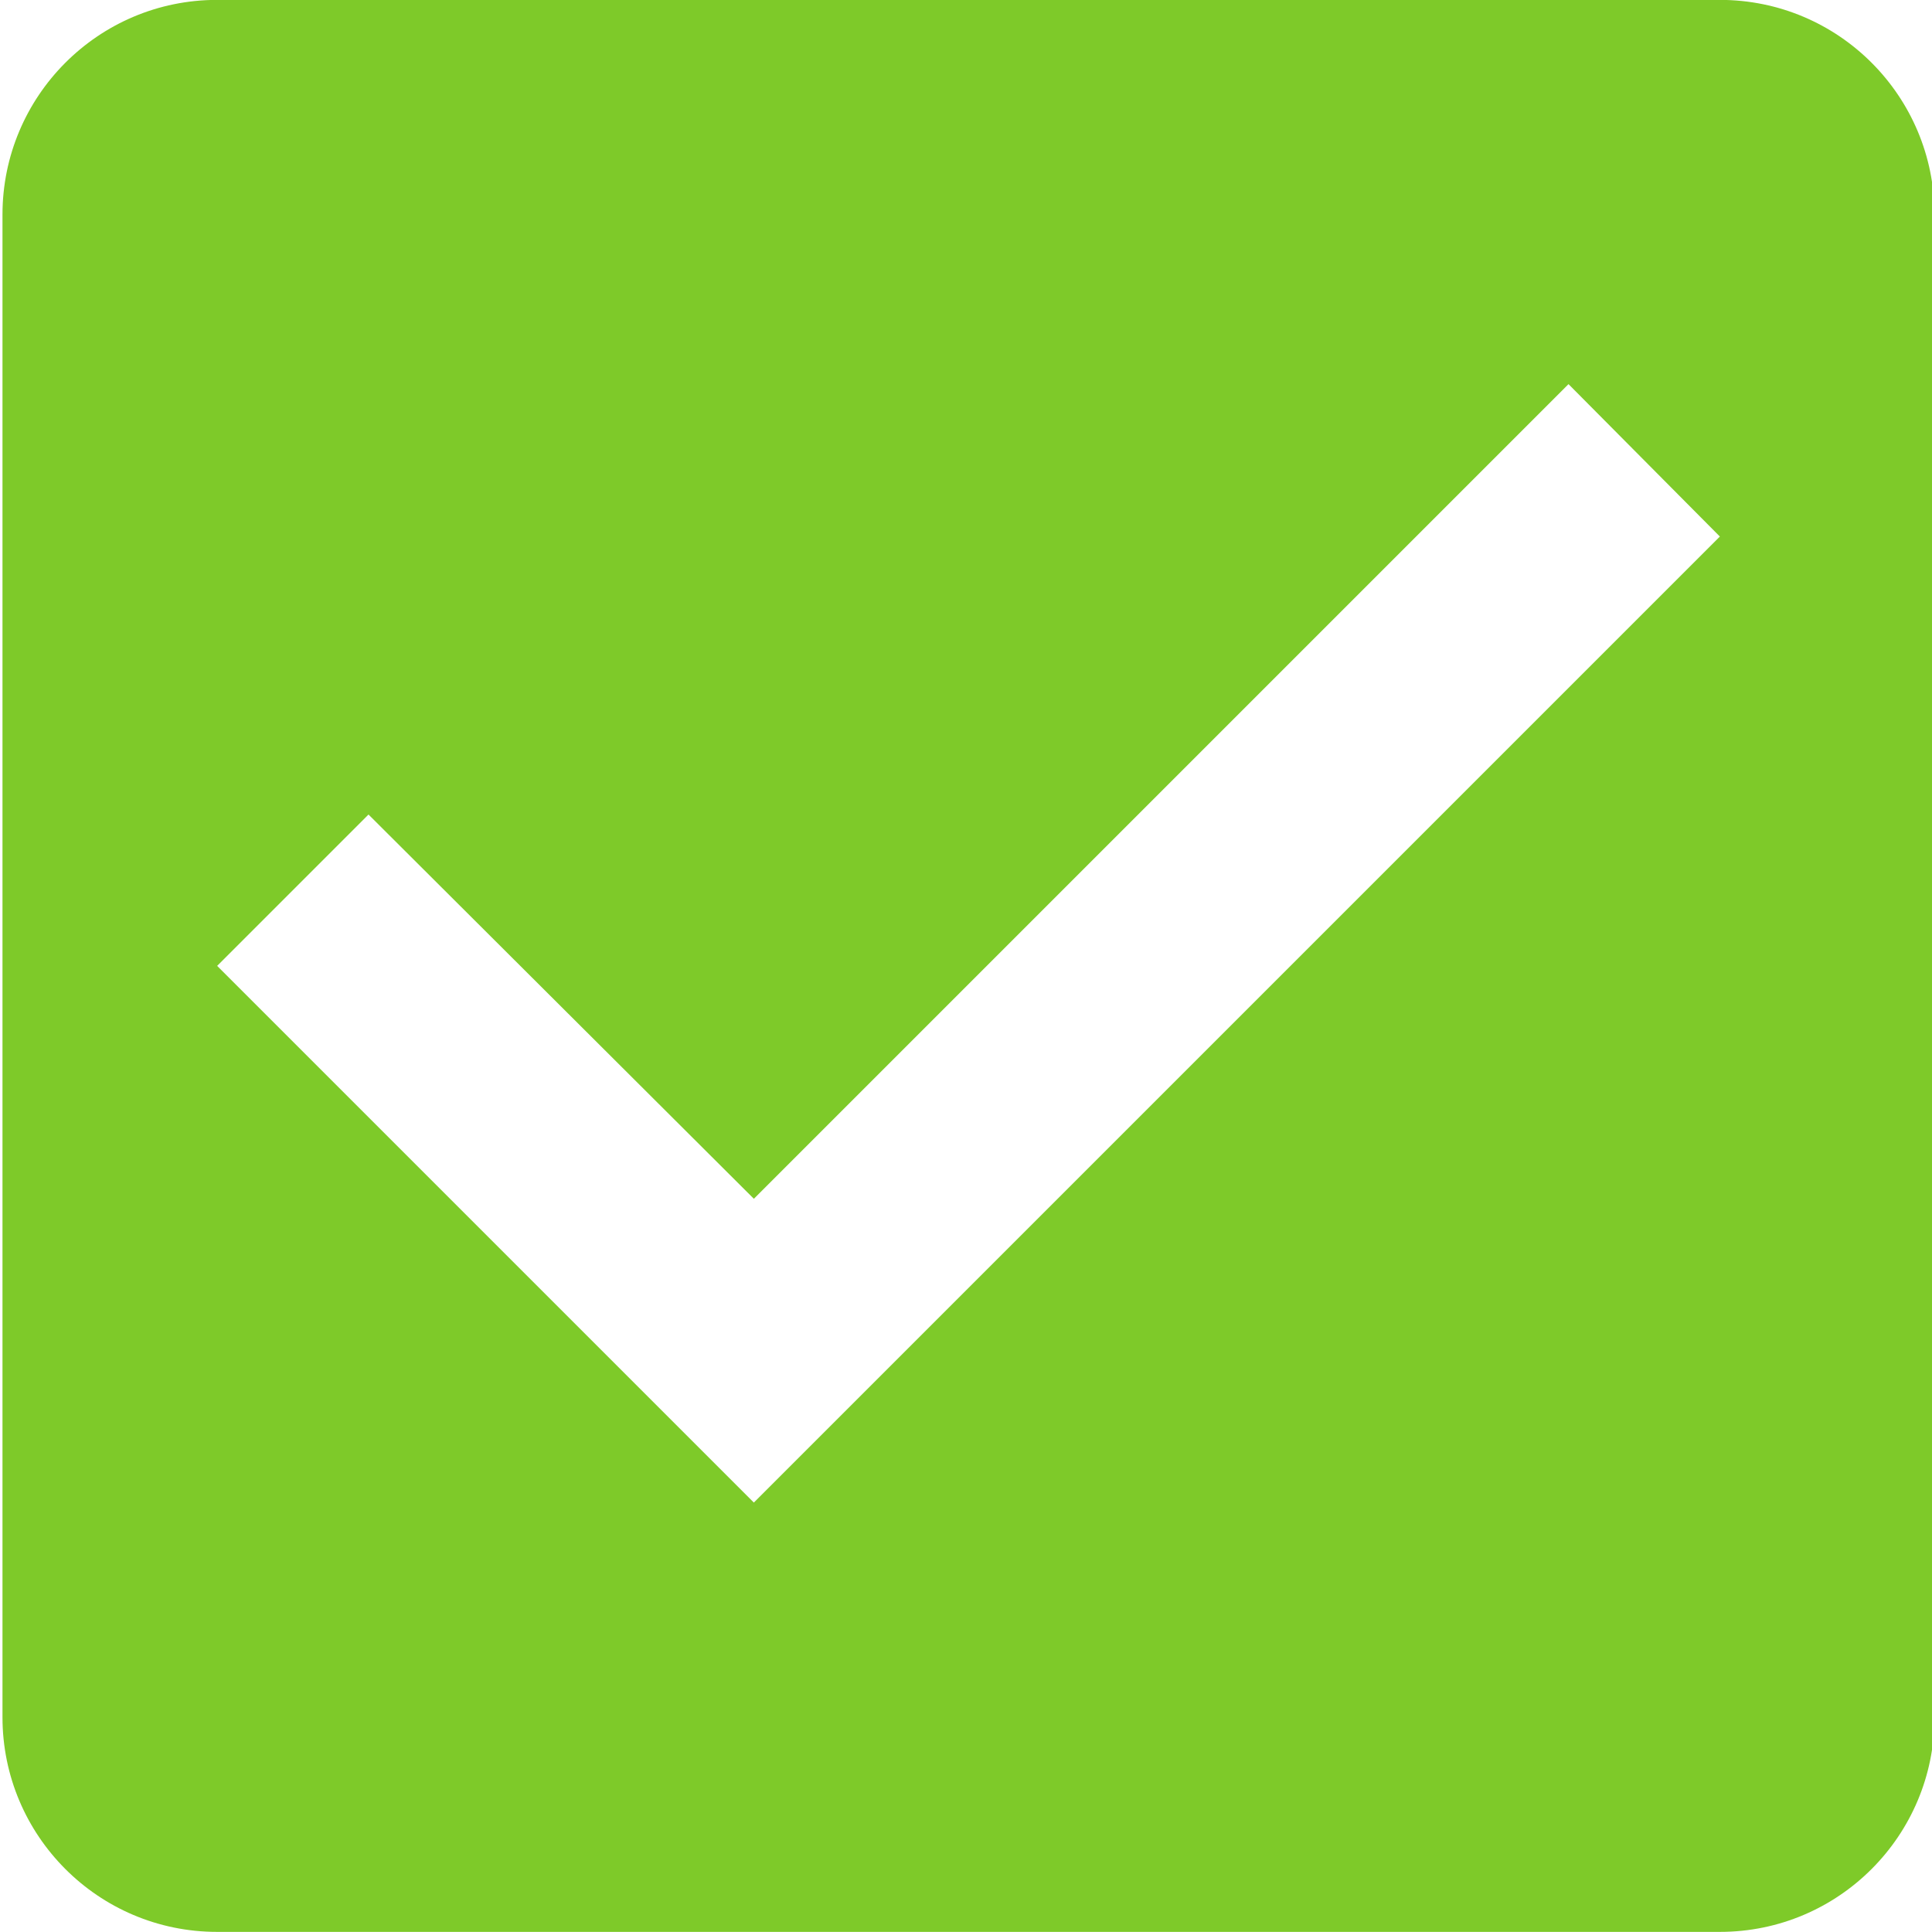 <?xml version="1.0" encoding="UTF-8" standalone="no"?>
<svg
   xmlns:dc="http://purl.org/dc/elements/1.1/"
   xmlns:cc="http://creativecommons.org/ns#"
   xmlns:rdf="http://www.w3.org/1999/02/22-rdf-syntax-ns#"
   xmlns:svg="http://www.w3.org/2000/svg"
   xmlns="http://www.w3.org/2000/svg"
   xmlns:sodipodi="http://sodipodi.sourceforge.net/DTD/sodipodi-0.dtd"
   xmlns:inkscape="http://www.inkscape.org/namespaces/inkscape"
   height="35"
   viewBox="0 0 35 35"
   width="35"
   id="svg2"
   version="1.1"
   inkscape:version="0.91 r13725"
   sodipodi:docname="checkbox.svg"
   style="fill:rgb(126, 202, 41)">
  <defs
     id="defs10" />
  <sodipodi:namedview
     pagecolor="#ffffff"
     bordercolor="#666666"
     borderopacity="1"
     objecttolerance="10"
     gridtolerance="10"
     guidetolerance="10"
     inkscape:pageopacity="0"
     inkscape:pageshadow="2"
     inkscape:window-width="1440"
     inkscape:window-height="801"
     id="namedview8"
     showgrid="false"
     inkscape:zoom="23.685714"
     inkscape:cx="10.744873"
     inkscape:cy="12"
     inkscape:window-x="0"
     inkscape:window-y="0"
     inkscape:window-maximized="1"
     inkscape:current-layer="svg2" />
  <path
     d="m 0,11 24,0 0,24 -24,0 z"
     id="path4"
     inkscape:connector-curvature="0"
     style="fill:none" />
  <path
     d="m 31.156,-0.002 -27.222,0 c -2.158,0 -3.889,1.75 -3.889,3.889 l 0,27.222 c 0,2.139 1.731,3.889 3.889,3.889 l 27.222,0 c 2.158,0 3.889,-1.75 3.889,-3.889 l 0,-27.222 c 0,-2.139 -1.731,-3.889 -3.889,-3.889 z m -17.5,27.222 -9.722,-9.722 2.742,-2.742 6.981,6.961 14.758,-14.758 2.742,2.761 -17.5,17.5 z"
     id="path6"
     inkscape:connector-curvature="0" />
</svg>
